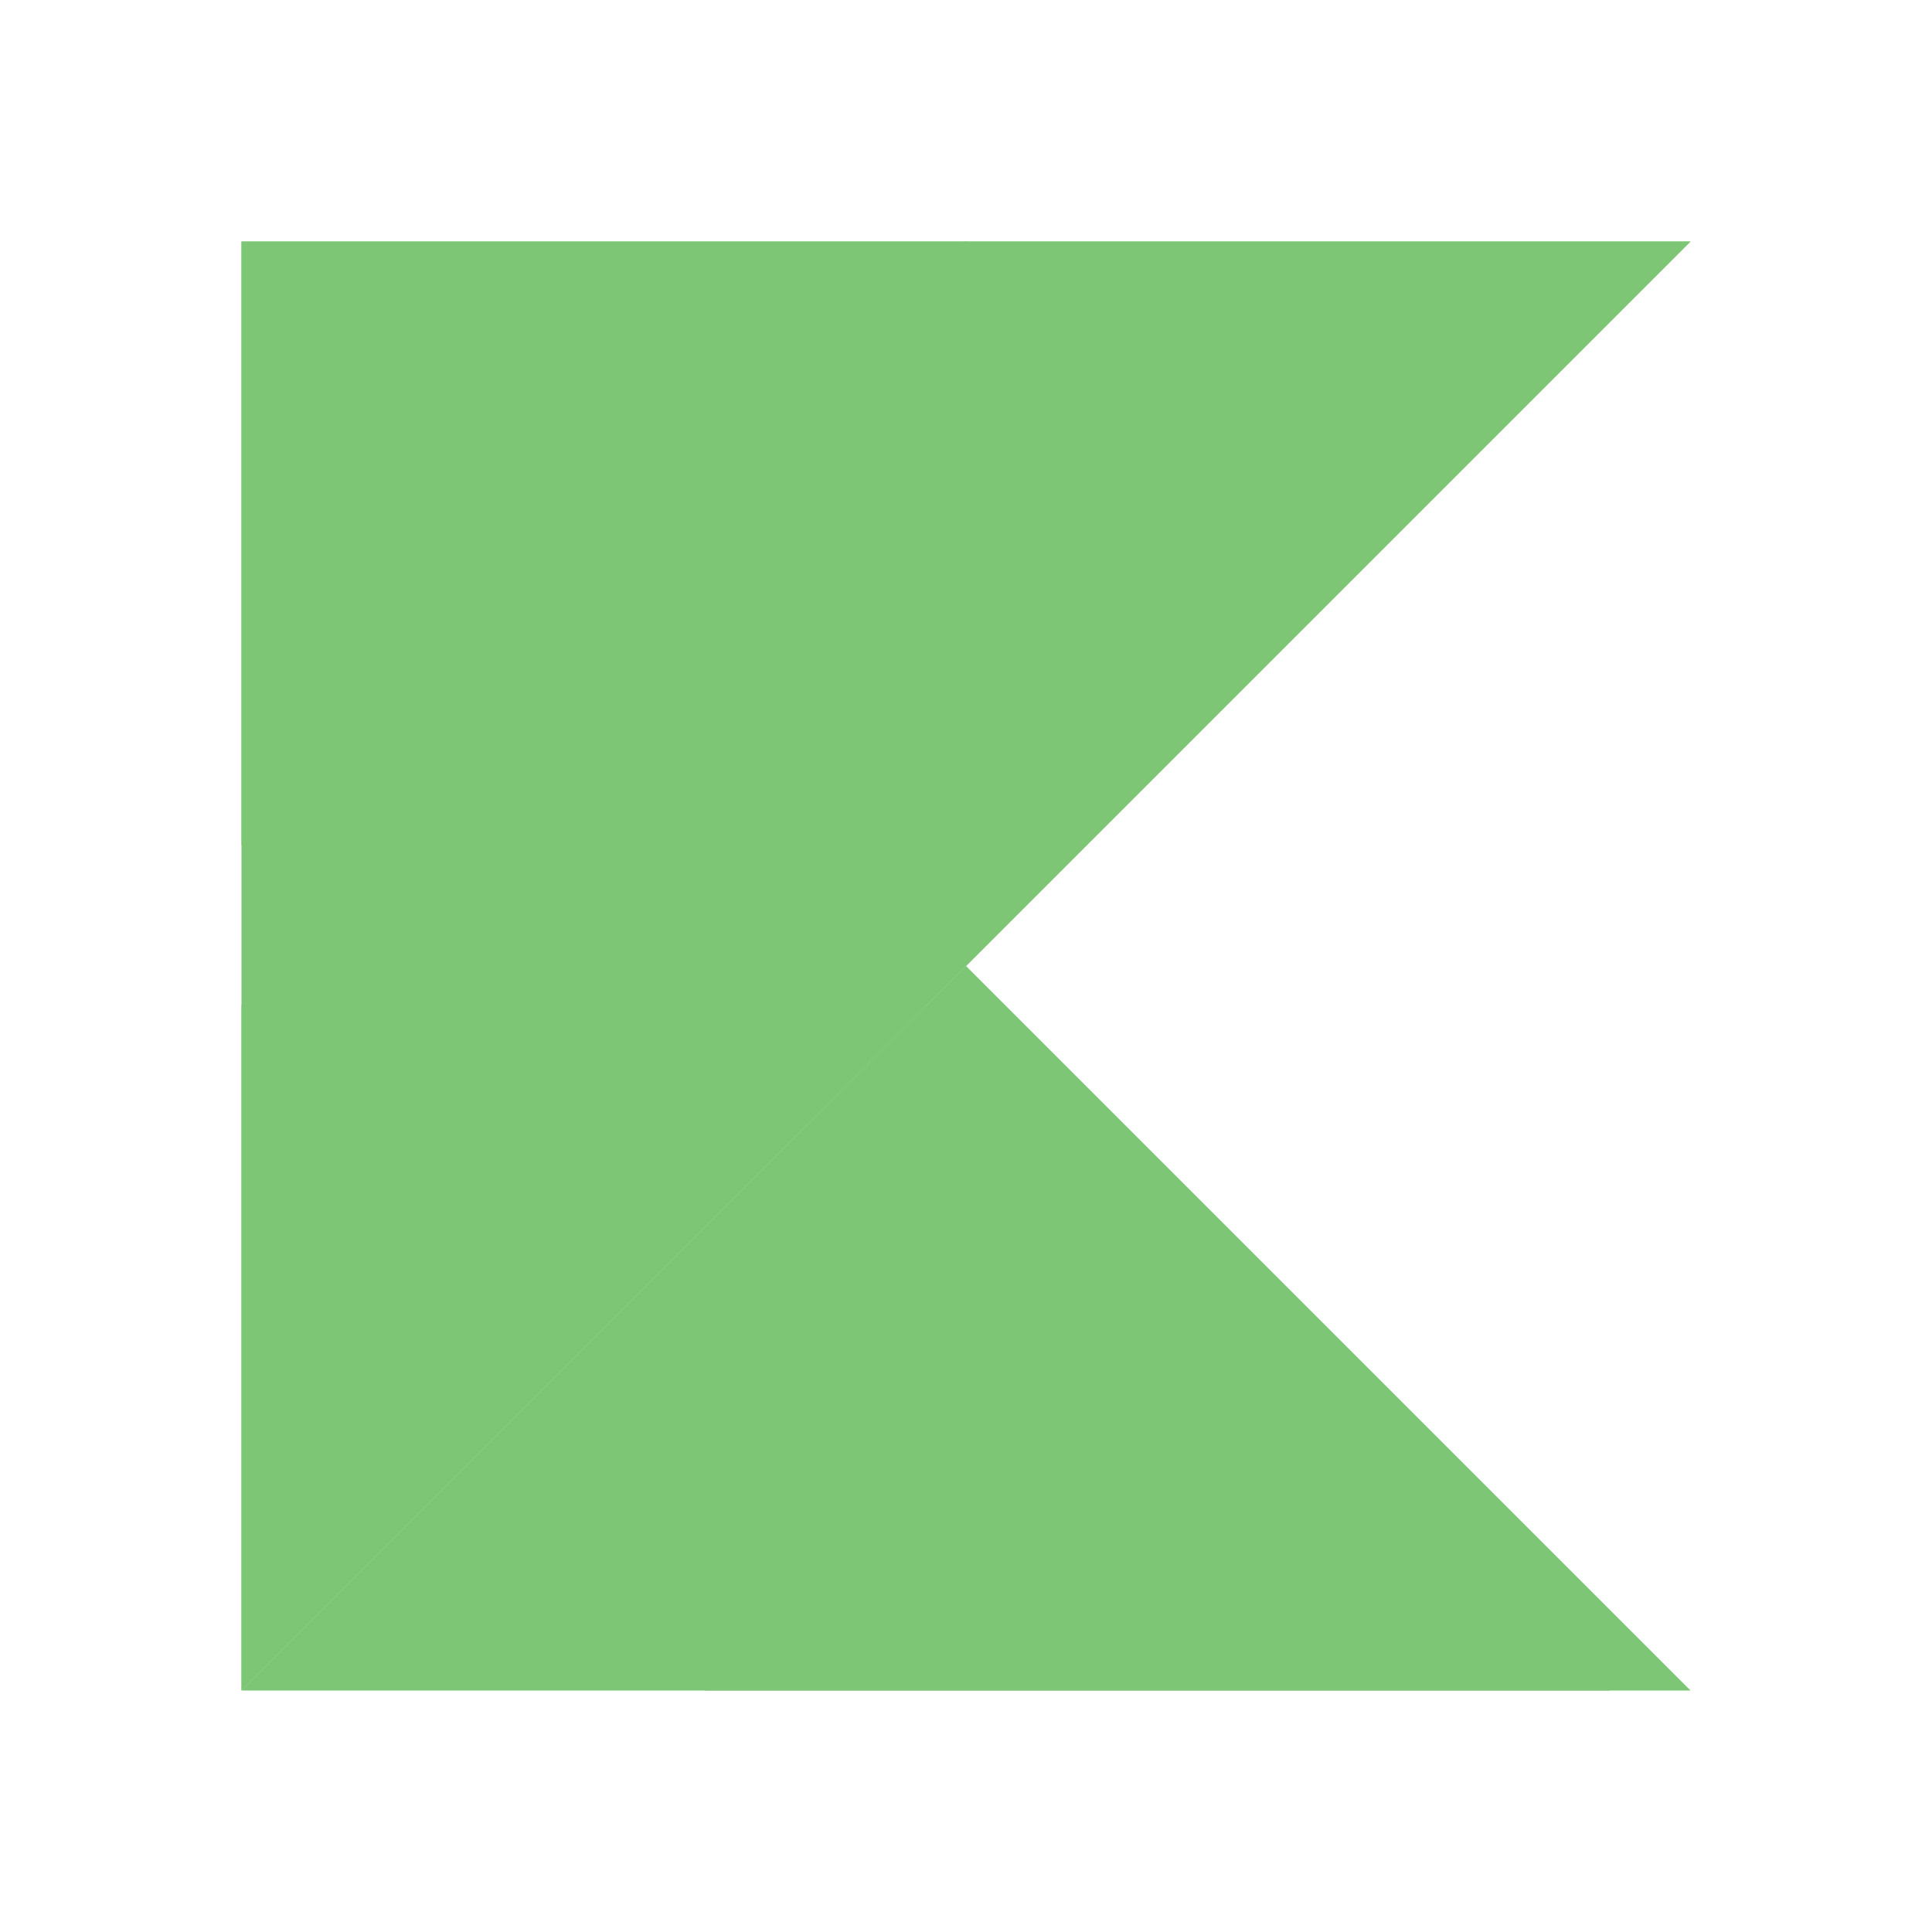 <svg xmlns="http://www.w3.org/2000/svg"  viewBox="0 0 48 48" width="480px" height="480px">
<polygon fill="#7CC676" points="24,6 17.99,12.35 11.97,18.69 6,25 6,6"/>
<polygon fill="#7CC676" points="24,6 23.96,6 17.97,12.33 11.96,18.68 6,24.97 6,25 6,25.09 6,42 14.69,33.31 20.87,27.13 27.06,20.94 33.25,14.75 42,6"/>
<polygon fill="#7CC676" points="14.69,33.31 6,42 6,25.09"/>
<polygon fill="#7CC676" points="20.87,27.13 14.69,33.31 6,25.09 6,25 11.97,18.69"/>
<polygon fill="#7CC676" points="27.06,20.94 20.87,27.13 11.97,18.69 17.99,12.35"/>
<polygon fill="#7CC676" points="33.25,14.75 27.06,20.94 17.99,12.35 24,6"/>
<polygon fill="#7CC676" points="42,6 33.25,14.75 24,6"/>
<polygon fill="#7CC676" points="11.51,19.15 7.99,22.88 6,21 6,13.94"/>
<polygon fill="#7CC676" points="15.03,15.42 11.51,19.15 6,13.94 6,6.87"/>
<polygon fill="#7CC676" points="18.56,11.7 15.03,15.42 6,6.87 6,6 12.53,6"/>
<polygon fill="#7CC676" points="22.08,7.97 18.56,11.7 12.53,6 24,6"/>
<polygon fill="#7CC676" points="23,25 6,42 9.35,42 17.52,42 40,42"/>
<polygon fill="#7CC676" points="25.68,42 17.52,42 11.76,36.25 15.84,32.17"/>
<polygon fill="#7CC676" points="33.86,42 25.68,42 15.84,32.17 19.92,28.09"/>
<polygon fill="#7CC676" points="42,42 33.86,42 19.92,28.09 24,24"/></svg>